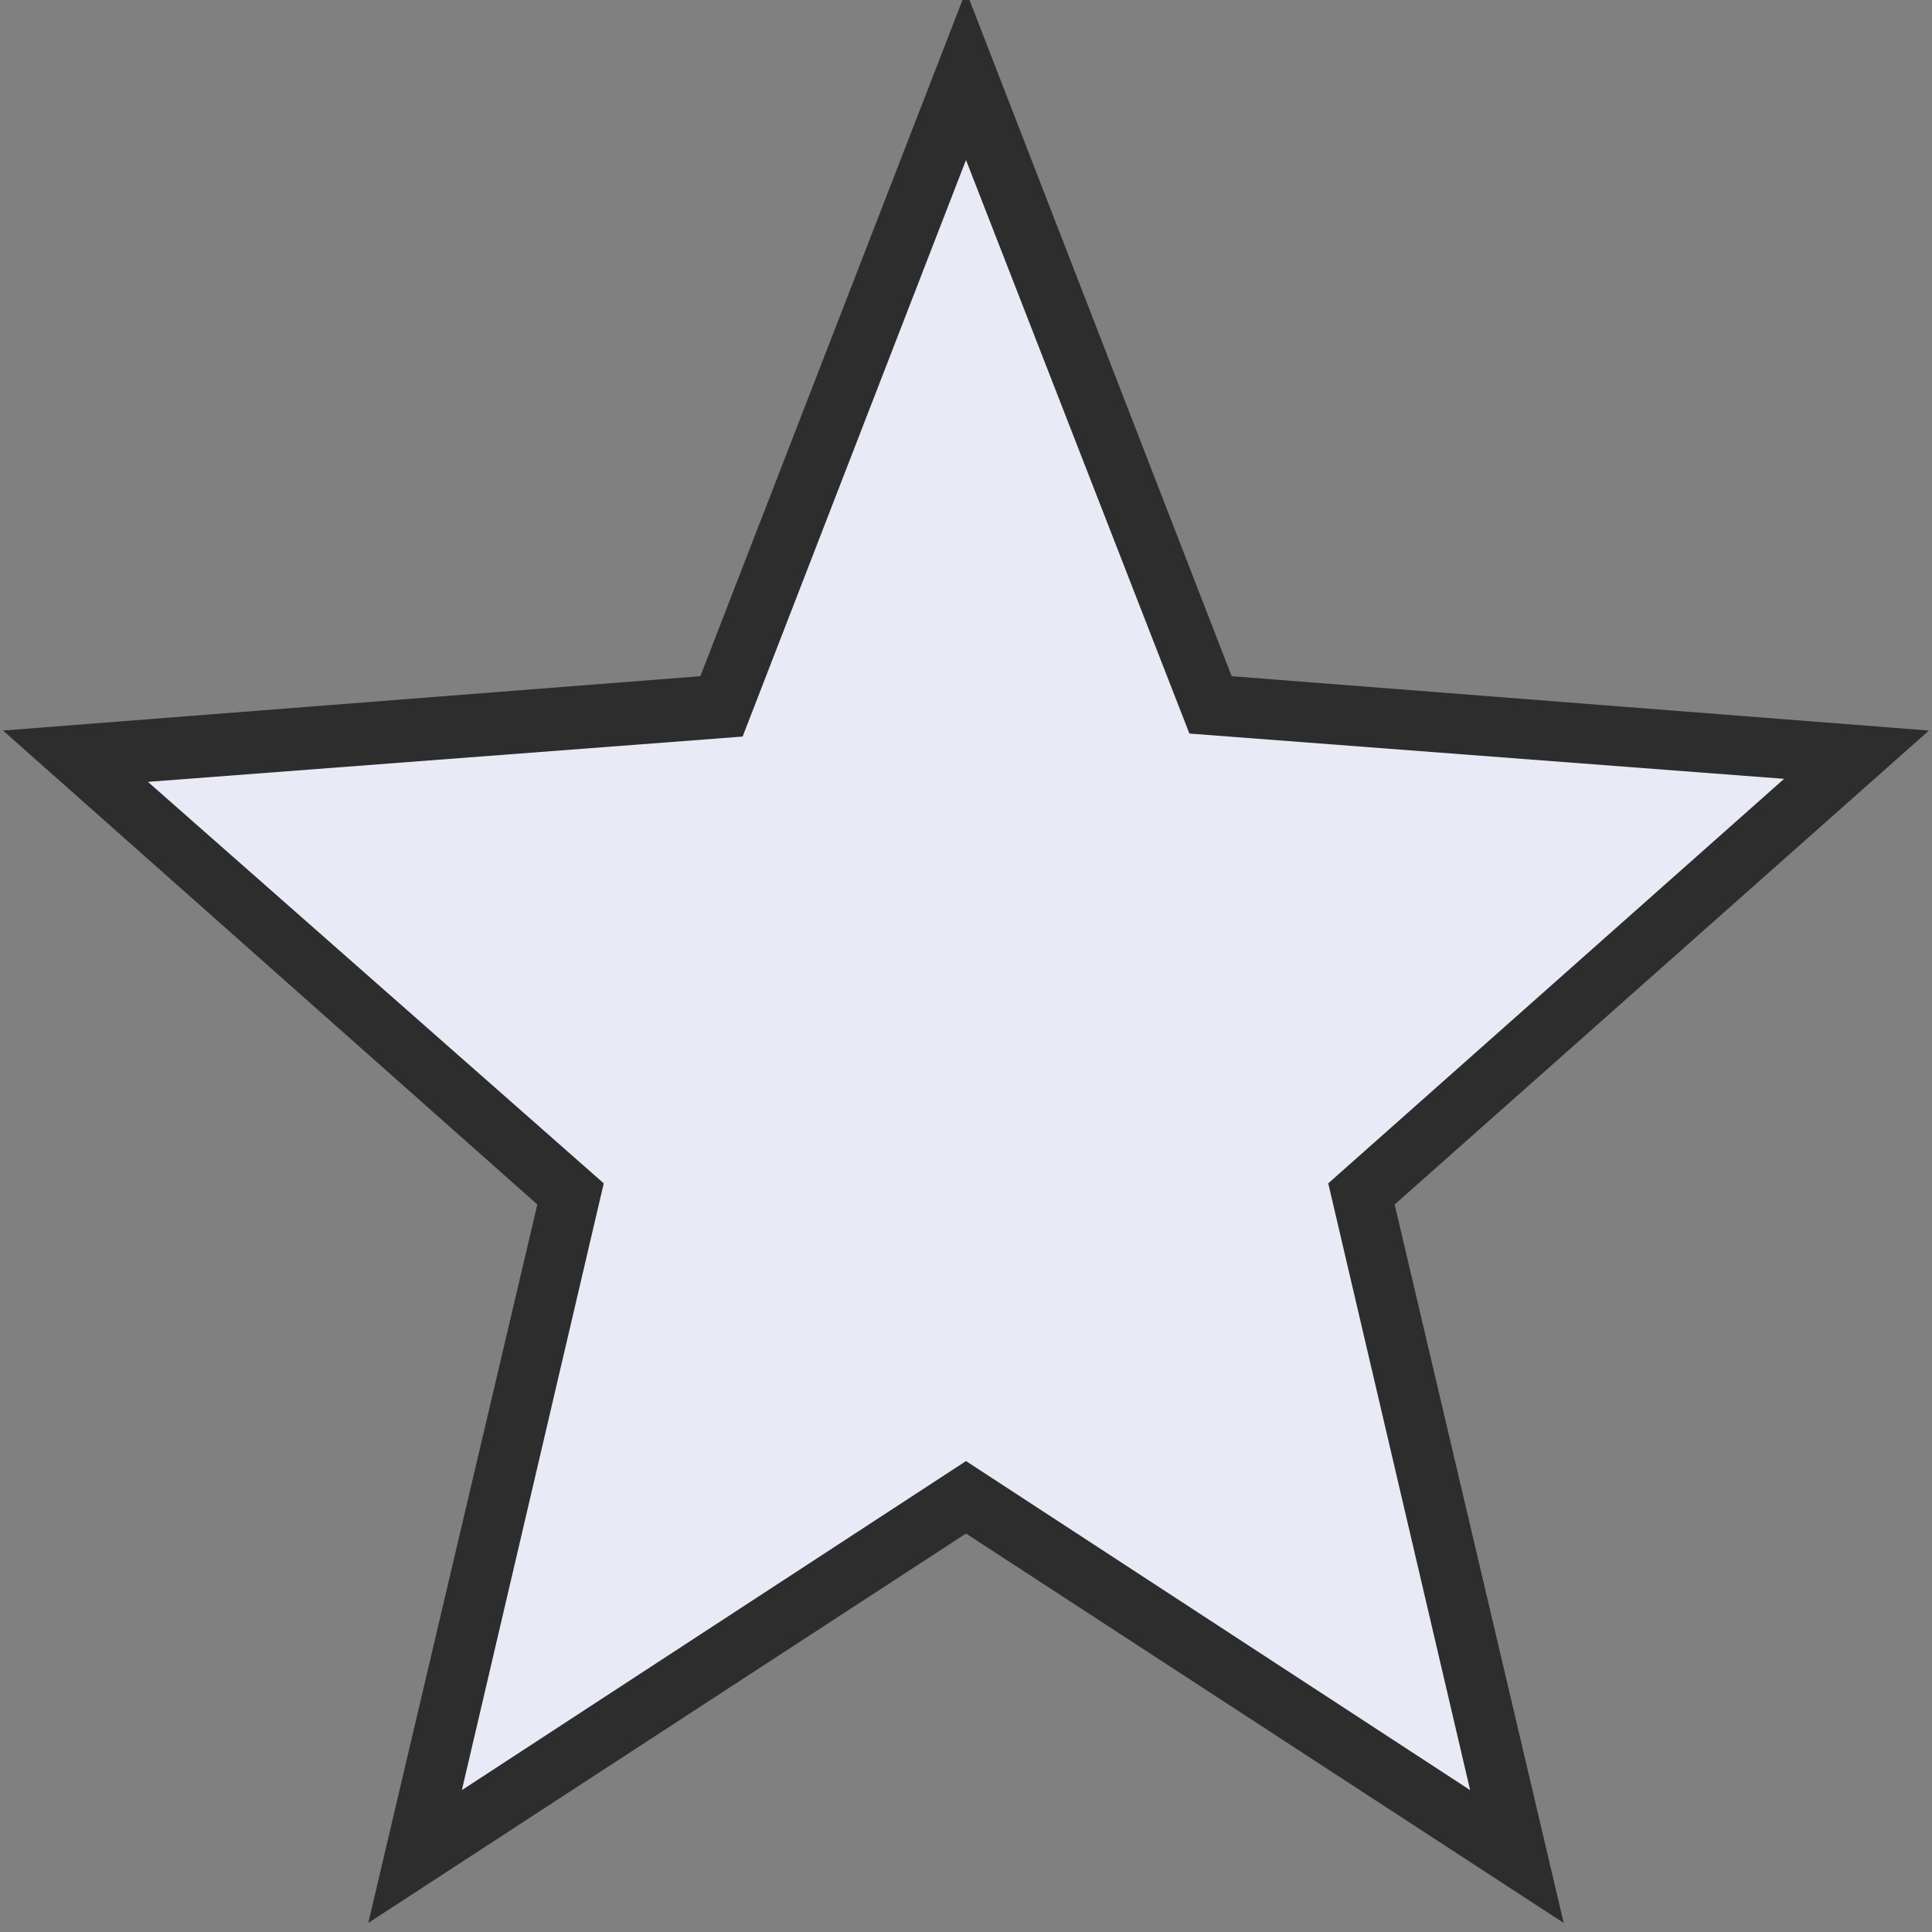 <?xml version="1.0" encoding="utf-8"?>
<!-- Generator: Adobe Illustrator 18.0.0, SVG Export Plug-In . SVG Version: 6.00 Build 0)  -->
<!DOCTYPE svg PUBLIC "-//W3C//DTD SVG 1.1//EN" "http://www.w3.org/Graphics/SVG/1.1/DTD/svg11.dtd">
<svg version="1.1" id="Layer_1" xmlns="http://www.w3.org/2000/svg" xmlns:xlink="http://www.w3.org/1999/xlink" x="0px" y="0px"
	 viewBox="0 0 64 64" enable-background="new 0 0 64 64" xml:space="preserve">
<rect x="0" y="0" width="64" height="64" fill="#808080" stroke="none"/>
<g id="XMLID_31_">
	<g>
		<g>
			<polygon fill="#E8EAF6" points="61.5,25 45.1,39.6 50.2,61.5 32,49.6 13.8,61.5 18.9,39.6 2.5,25 23.9,23.4 32,2.5 40.1,23.4 			
				"/>
		</g>
	</g>
	<g>
		<g>
			<path fill="#2D2D2D" d="M51.8,63.7L32,50.8L12.2,63.7l5.6-23.8L0.1,24.2l23.1-1.8L32-0.3l8.8,22.7l23.1,1.8L46.2,39.9L51.8,63.7z
				 M32,48.4l16.7,10.9L44,39.2l15.1-13.4l-19.7-1.5L32,5.3l-7.4,19.1L4.9,25.9L20,39.2l-4.7,20.1L32,48.4z"/>
		</g>
	</g>
</g>
</svg>
